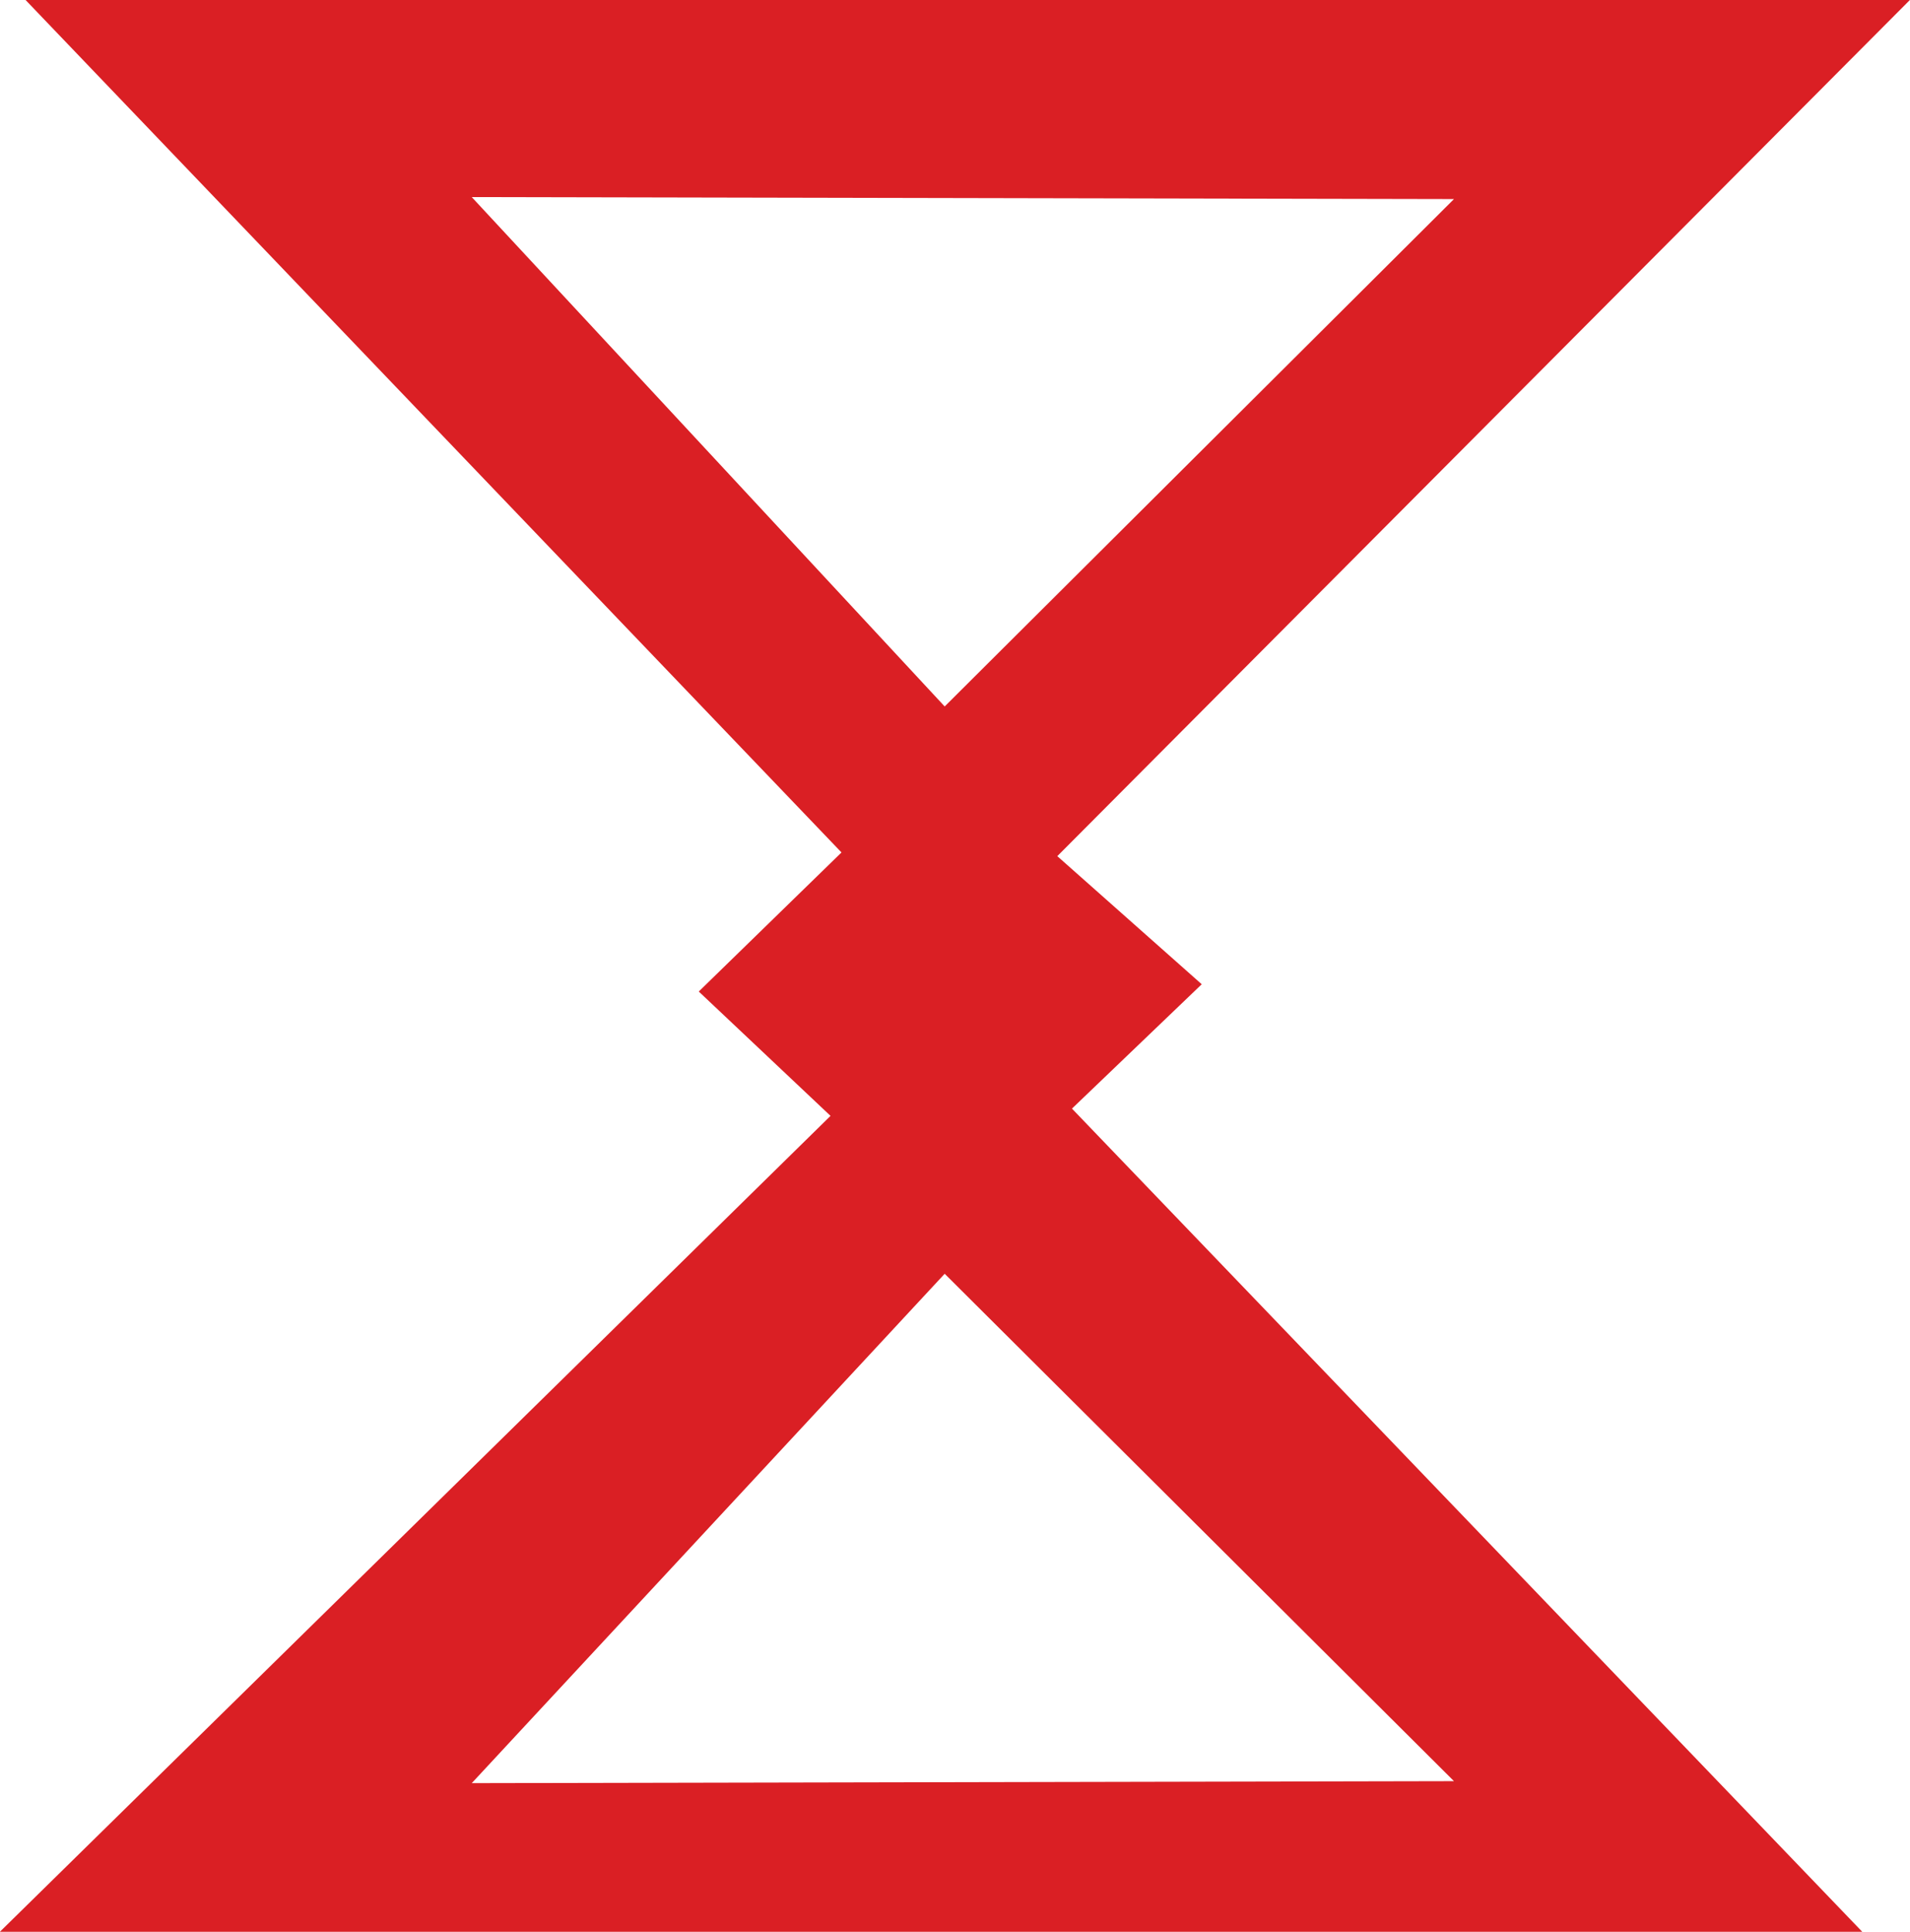 <?xml version="1.0" encoding="UTF-8"?>
<!DOCTYPE svg PUBLIC "-//W3C//DTD SVG 1.1//EN" "http://www.w3.org/Graphics/SVG/1.1/DTD/svg11.dtd">
<!-- Creator: CorelDRAW 2021 (64-Bit) -->
<svg xmlns="http://www.w3.org/2000/svg" xml:space="preserve" width="66.174mm" height="66.934mm" version="1.1" style="shape-rendering:geometricPrecision; text-rendering:geometricPrecision; image-rendering:optimizeQuality; fill-rule:evenodd; clip-rule:evenodd"
viewBox="0 0 162.8 164.67"
 xmlns:xlink="http://www.w3.org/1999/xlink"
 xmlns:xodm="http://www.corel.com/coreldraw/odm/2003">
 <defs>
  <style type="text/css">
   <![CDATA[
    .fil0 {fill:#DA1F24}
   ]]>
  </style>
 </defs>
 <g id="Layer_x0020_1">
  <path class="fil0" d="M71.73 72.67l-69.55 -72.67 160.61 0 -72.67 72.98 12.31 10.92 -11.06 10.6 67.36 70.17 -158.74 0 70.8 -69.55 -11.23 -10.6 12.16 -11.85zm52.21 79.16l-83.73 0.17 40.31 -43.42 43.41 43.25zm0 -134.86l-83.73 -0.17 40.31 43.42 43.41 -43.25z"/>
 </g>
</svg>
